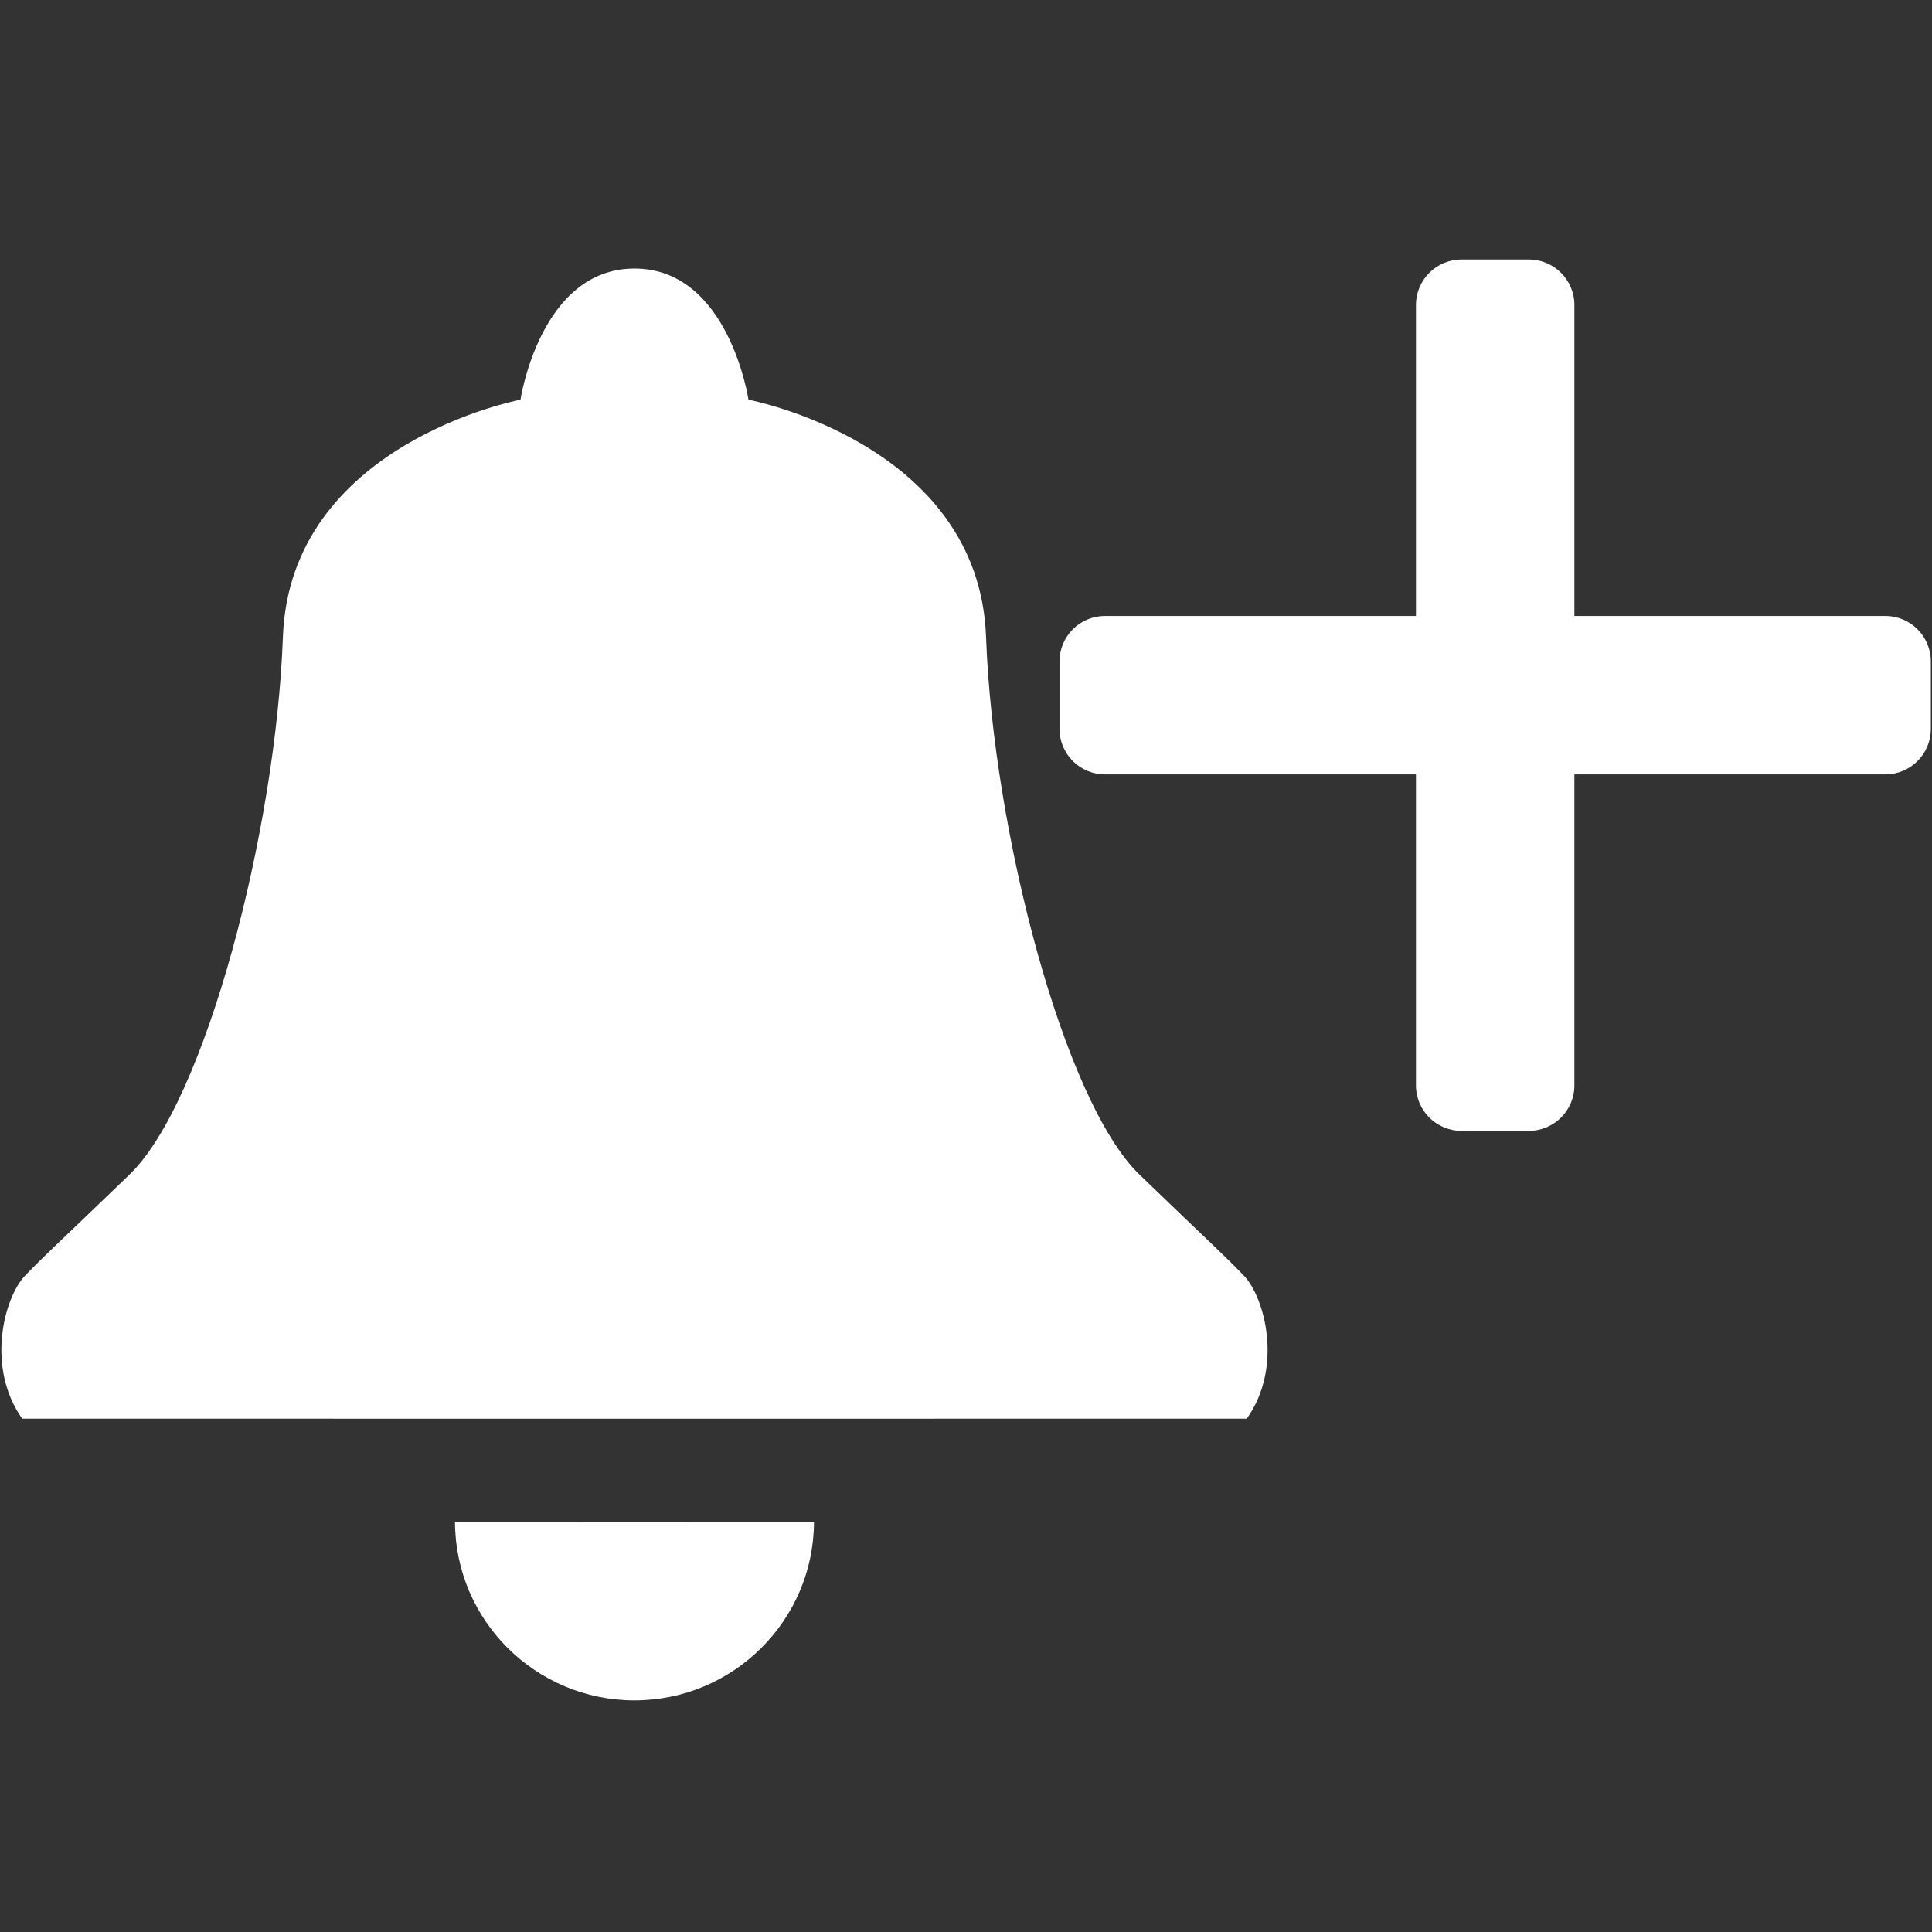 <svg xmlns="http://www.w3.org/2000/svg" viewBox="0 0 1000 1000"><rect x="0" y="0" width="1000" height="1000" fill="#333333" stroke="none"/><path fill="#fff" d="M756.492 134.326c-13.04-.028-23.619 10.551-23.59 23.592v160.906H571.994c-13.04-.028-23.62 10.551-23.592 23.592v34.814c-.028 13.042 10.55 23.622 23.592 23.594h160.908V561.73c-.029 13.041 10.55 23.62 23.59 23.592h34.819c13.04.028 23.62-10.55 23.59-23.592V400.824h160.908c13.042.028 23.62-10.552 23.591-23.594v-34.814c.028-13.042-10.55-23.62-23.591-23.592H814.9V157.918c.03-13.042-10.548-23.62-23.59-23.592h-34.818zm-428.084 4.67c-48.863 0-59 67.889-59 67.889S150.044 229.446 146.43 329.732c-3.616 100.287-40.176 240.409-79.37 278.205-39.193 37.797-43.162 41.024-54.033 52.293-10.87 11.269-20.456 47.406-1.548 74.055l316.93.043 316.93-.043c18.909-26.649 9.322-62.786-1.548-74.055-10.87-11.269-14.843-14.496-54.037-52.293-39.194-37.796-75.752-177.918-79.367-278.205-3.615-100.286-122.979-122.847-122.979-122.847s-10.137-67.889-59-67.889zM235.502 787.87c.23 51.01 41.891 92.244 92.906 92.244 51.015 0 92.679-41.233 92.908-92.244l-92.908.014-92.906-.014z" color="#000" font-family="sans-serif" font-weight="400" overflow="visible" style="line-height:normal;font-variant-ligatures:normal;font-variant-position:normal;font-variant-caps:normal;font-variant-numeric:normal;font-variant-alternates:normal;font-feature-settings:normal;text-indent:0;text-align:start;text-decoration-line:none;text-decoration-style:solid;text-decoration-color:#000;text-transform:none;text-orientation:mixed;white-space:normal;shape-padding:0;isolation:auto;mix-blend-mode:normal;solid-color:#000;solid-opacity:1"/></svg>